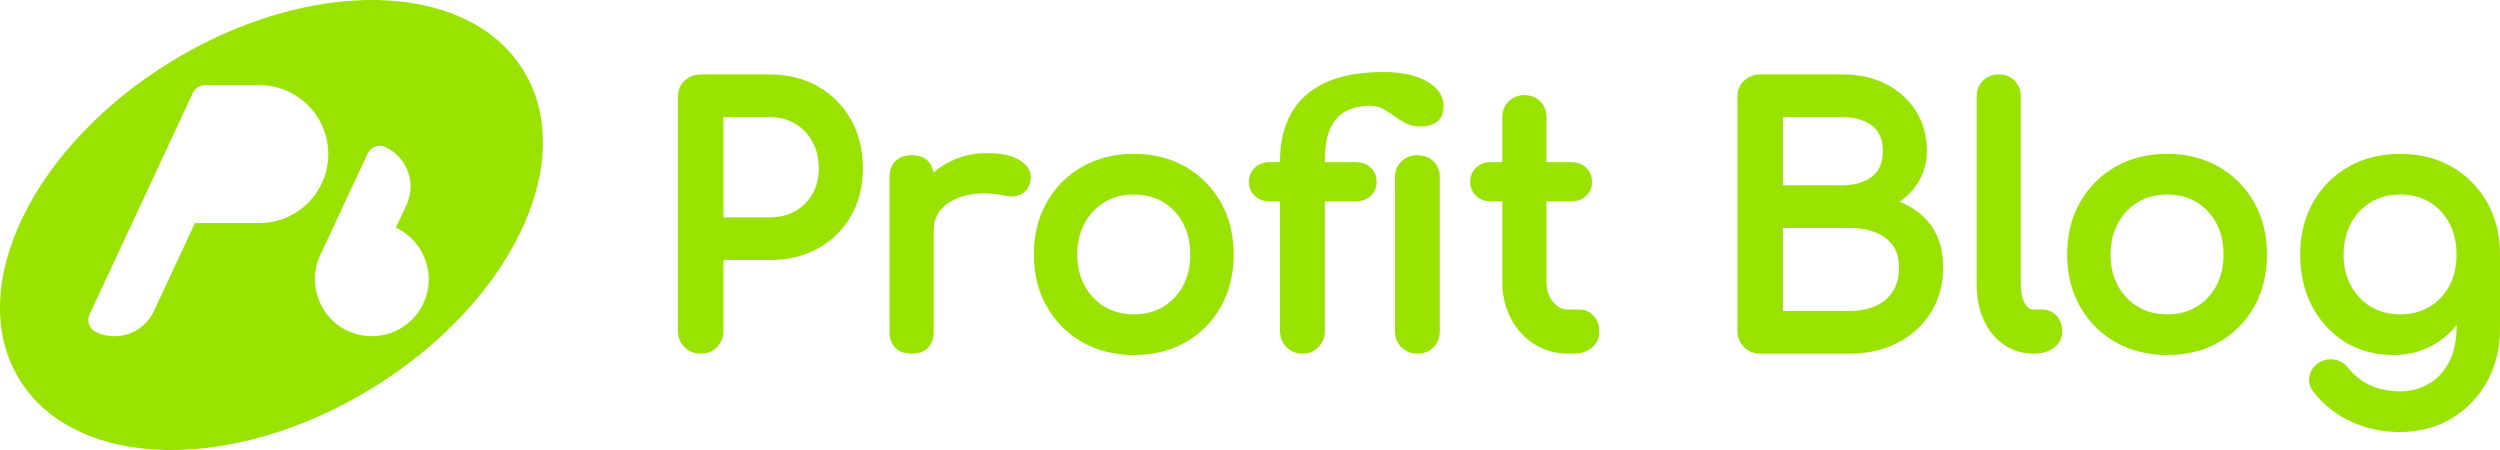 <?xml version="1.0" encoding="utf-8"?>
<!-- Generator: Adobe Illustrator 23.0.5, SVG Export Plug-In . SVG Version: 6.00 Build 0)  -->
<svg version="1.1" id="Слой_1" xmlns="http://www.w3.org/2000/svg" xmlns:xlink="http://www.w3.org/1999/xlink" x="0px" y="0px"
	 viewBox="0 0 2000 360.01" style="enable-background:new 0 0 2000 360.01;" xml:space="preserve">
<style type="text/css">
	.st0{fill:#9AE200;}
</style>
<g>
	<path class="st0" d="M654.41,69.15C654.4,69.15,654.4,69.15,654.41,69.15c-11.22-6.38-24.21-9.62-38.63-9.62h-55.24
		c-5.05,0-9.39,1.71-12.89,5.09c-3.52,3.41-5.31,7.83-5.31,13.11v186.98c0,5.09,1.77,9.44,5.27,12.93s7.84,5.27,12.93,5.27
		c5.29,0,9.71-1.79,13.12-5.31c3.38-3.49,5.08-7.83,5.08-12.88v-56.65h37.04c14.4,0,27.38-3.14,38.58-9.32
		c11.25-6.21,20.16-14.97,26.48-26.04c6.29-11.04,9.48-23.76,9.48-37.81c0-14.58-3.18-27.7-9.46-39.01
		C674.55,84.55,665.66,75.55,654.41,69.15z M655.03,134.91c0,7.57-1.69,14.36-5.02,20.19c-3.33,5.81-7.96,10.44-13.77,13.76
		c-5.83,3.33-12.71,5.02-20.46,5.02h-37.04V93.72h37.04c7.72,0,14.58,1.77,20.39,5.26c5.82,3.49,10.47,8.35,13.8,14.43
		C653.33,119.54,655.03,126.77,655.03,134.91z"/>
	<path class="st0" d="M816.33,128.53L816.33,128.53c-6.14-4.06-14.91-6.03-26.83-6.03c-11.66,0-22.51,2.77-32.26,8.22
		c-3.76,2.1-7.29,4.58-10.55,7.39c-0.55-3.89-2-7.04-4.34-9.38c-3.04-3.03-7.43-4.57-13.06-4.57c-5.45,0-9.8,1.58-12.93,4.71
		c-3.13,3.13-4.72,7.48-4.72,12.93v123.46c0,5.67,1.61,10.08,4.77,13.11c3.11,3.01,7.45,4.53,12.88,4.53
		c5.66,0,10.08-1.6,13.12-4.77c3-3.12,4.53-7.46,4.53-12.88V184.6c0-7.49,2.3-13.48,7.05-18.3c4.87-4.95,11.7-8.4,20.31-10.26
		c8.83-1.9,18.98-1.71,30.09,0.54c2.89,0.67,5.65,0.78,8.18,0.31c2.7-0.49,5.14-1.67,7.23-3.52c2.2-1.94,3.67-4.64,4.35-7.85
		C825.34,140.93,824.95,134.24,816.33,128.53z"/>
	<path class="st0" d="M948.28,133.37L948.28,133.37c-11.96-6.84-25.8-10.31-41.12-10.31c-15.52,0-29.45,3.47-41.4,10.31
		c-11.97,6.85-21.51,16.44-28.36,28.5c-6.84,12.04-10.31,26.1-10.31,41.8c0,15.52,3.47,29.49,10.31,41.53
		c6.85,12.06,16.39,21.65,28.36,28.5c11.95,6.84,25.88,10.31,41.4,10.31s29.45-3.47,41.4-10.31c11.97-6.86,21.47-16.45,28.23-28.52
		c6.74-12.03,10.16-26,10.16-41.51c0-15.69-3.47-29.76-10.31-41.8C969.79,149.82,960.25,140.23,948.28,133.37z M952.2,203.68
		c0,9.44-1.94,17.84-5.76,24.98c-3.79,7.07-9.13,12.71-15.85,16.75c-6.72,4.03-14.61,6.08-23.44,6.08s-16.72-2.05-23.44-6.08
		c-6.74-4.05-12.13-9.69-16.01-16.78c-3.9-7.13-5.88-15.52-5.88-24.95s1.98-17.88,5.89-25.1c3.88-7.17,9.26-12.86,16-16.9
		c6.72-4.04,14.61-6.08,23.44-6.08s16.71,2.05,23.44,6.08c6.72,4.04,12.05,9.72,15.85,16.87
		C950.26,185.78,952.2,194.23,952.2,203.68z"/>
	<path class="st0" d="M1133.91,124.17c-5.06,0-9.35,1.66-12.75,4.94c-3.43,3.32-5.17,7.69-5.17,12.98V265
		c0,5.09,1.73,9.4,5.12,12.79c3.4,3.41,7.71,5.13,12.8,5.13c5.29,0,9.66-1.74,12.98-5.18c3.28-3.39,4.94-7.68,4.94-12.75v-122.9
		c0-5.27-1.68-9.62-4.99-12.93C1143.52,125.84,1139.17,124.17,1133.91,124.17z"/>
	<path class="st0" d="M1131.32,60.81L1131.32,60.81c-6.89-2.13-15.03-3.21-24.2-3.21c-19.08,0-34.92,2.91-47.08,8.65
		c-12.39,5.86-21.62,14.26-27.41,24.98c-5.72,10.55-8.61,23.2-8.61,37.59v0.86h-8.04c-4.85,0-8.88,1.46-11.99,4.33
		c-3.2,2.95-4.83,6.88-4.83,11.66c0,4.42,1.63,8.15,4.83,11.1c3.11,2.88,7.14,4.33,11.99,4.33h8.04v103.88
		c0,4.88,1.71,9.12,5.08,12.61c3.41,3.53,7.72,5.31,12.84,5.31c5.11,0,9.43-1.79,12.84-5.31c3.38-3.49,5.08-7.73,5.08-12.61V161.11
		h24.61c4.84,0,8.87-1.46,11.99-4.33c3.2-2.96,4.82-6.69,4.82-11.1c0-4.77-1.62-8.69-4.82-11.66c-3.12-2.87-7.15-4.33-11.99-4.33
		h-24.61v-0.86c0-12,1.75-21.33,5.2-27.73c3.34-6.19,7.7-10.5,12.95-12.81c5.56-2.44,11.55-3.68,17.79-3.68
		c3.8,0,7.13,0.7,9.88,2.08c3.09,1.54,6.05,3.37,8.8,5.44c3.08,2.31,6.25,4.36,9.44,6.1c3.59,1.96,7.69,2.96,12.2,2.96
		c16.31,0,18.75-10.02,18.75-15.99c0-5.86-2.26-10.98-6.72-15.21C1144.05,66.09,1138.39,63.01,1131.32,60.81z"/>
	<path class="st0" d="M1263.72,247.62h-9.39c-4.72,0-8.63-1.98-11.94-6.04c-3.51-4.31-5.21-9.57-5.21-16.08v-64.38h19.64
		c4.84,0,8.87-1.46,11.99-4.33c3.2-2.96,4.82-6.69,4.82-11.1c0-4.77-1.62-8.69-4.83-11.66c-3.12-2.87-7.15-4.33-11.99-4.33h-19.64
		V93.76c0-5.08-1.68-9.34-4.99-12.66c-3.32-3.31-7.57-4.99-12.65-4.99c-5.08,0-9.34,1.68-12.66,4.99
		c-3.31,3.31-4.99,7.57-4.99,12.66v35.93h-8.87c-4.85,0-8.89,1.46-11.99,4.33c-3.2,2.96-4.82,6.88-4.82,11.66
		c0,4.41,1.62,8.15,4.82,11.1c3.11,2.88,7.14,4.33,11.99,4.33h8.87v64.38c0,10.71,2.29,20.51,6.79,29.12
		c4.53,8.67,10.83,15.62,18.74,20.65c7.96,5.07,17.01,7.64,26.92,7.64h4.97c5.71,0,10.49-1.61,14.22-4.78
		c3.92-3.33,5.91-7.66,5.91-12.87c0-5-1.49-9.21-4.43-12.5C1271.94,249.35,1268.15,247.62,1263.72,247.62z"/>
	<path class="st0" d="M1519.71,161.43c5.55-3.88,10.19-8.57,13.85-14.03c5.29-7.88,7.97-16.83,7.97-26.58
		c0-11.9-2.94-22.62-8.74-31.87c-5.77-9.2-13.8-16.49-23.87-21.67c-9.99-5.14-21.69-7.75-34.76-7.75h-66.01
		c-5.05,0-9.39,1.71-12.89,5.08c-3.53,3.41-5.31,7.82-5.31,13.12v186.98c0,5.09,1.77,9.44,5.27,12.93c3.49,3.5,7.84,5.27,12.93,5.27
		h71.81c14.38,0,27.34-2.98,38.52-8.87c11.25-5.91,20.16-14.14,26.48-24.45c6.33-10.33,9.54-22.34,9.54-35.7
		c0-14.86-4.02-27.12-11.96-36.46C1536.48,170.31,1528.82,164.94,1519.71,161.43z M1426.36,182.38h53.61
		c7.92,0,14.95,1.25,20.9,3.71c5.74,2.38,10.29,5.89,13.54,10.43c3.19,4.47,4.81,10.32,4.81,17.38c0,7.68-1.65,14.14-4.91,19.19
		c-3.32,5.14-7.75,8.92-13.56,11.57c-5.91,2.7-12.9,4.07-20.78,4.07h-53.61V182.38z M1497.66,141.25
		c-6.01,4.6-13.91,6.94-23.49,6.94h-47.81V93.72h47.81c9.59,0,17.5,2.3,23.51,6.83c5.75,4.34,8.55,10.97,8.55,20.27
		C1506.24,130.14,1503.43,136.83,1497.66,141.25z"/>
	<path class="st0" d="M1633.53,247.62h-6.9c-1.66,0-4.16-0.49-6.63-4.73c-2.22-3.8-3.34-8.82-3.34-14.92V77.18
		c0-5.08-1.68-9.33-4.99-12.66c-3.32-3.31-7.58-4.99-12.66-4.99c-5.08,0-9.34,1.68-12.65,4.99s-4.99,7.57-4.99,12.65v150.8
		c0,10.46,1.88,19.87,5.6,27.97c3.76,8.23,9.11,14.83,15.91,19.63c6.89,4.86,14.88,7.33,23.75,7.33h0.55
		c6.34,0,11.66-1.55,15.81-4.62c4.45-3.28,6.81-7.79,6.81-13.03c0-5-1.49-9.21-4.43-12.51
		C1642.31,249.35,1638.33,247.62,1633.53,247.62z"/>
	<path class="st0" d="M1774.91,133.37L1774.91,133.37c-11.96-6.84-25.8-10.31-41.12-10.31c-15.52,0-29.45,3.47-41.4,10.31
		c-11.97,6.85-21.51,16.44-28.36,28.5c-6.84,12.04-10.31,26.1-10.31,41.8c0,15.52,3.47,29.49,10.31,41.53
		c6.85,12.06,16.39,21.65,28.36,28.5c11.95,6.84,25.88,10.31,41.4,10.31s29.45-3.47,41.4-10.31c11.97-6.86,21.47-16.45,28.23-28.52
		c6.74-12.03,10.16-26,10.16-41.51c0-15.69-3.47-29.76-10.31-41.8C1796.42,149.82,1786.88,140.23,1774.91,133.37z M1778.83,203.68
		c0,9.44-1.94,17.84-5.76,24.98c-3.79,7.07-9.13,12.71-15.85,16.75c-6.72,4.03-14.61,6.08-23.44,6.08s-16.72-2.05-23.44-6.08
		c-6.74-4.05-12.13-9.69-16.01-16.78c-3.9-7.13-5.88-15.52-5.88-24.95s1.98-17.88,5.89-25.1c3.88-7.17,9.26-12.86,16-16.9
		c6.72-4.04,14.61-6.08,23.44-6.08s16.71,2.05,23.44,6.08c6.72,4.04,12.05,9.72,15.85,16.87
		C1776.89,185.78,1778.83,194.23,1778.83,203.68z"/>
	<path class="st0" d="M1989.7,161.88C1989.69,161.88,1989.69,161.88,1989.7,161.88c-6.85-12.06-16.39-21.65-28.36-28.51
		c-11.96-6.84-25.8-10.31-41.12-10.31c-15.52,0-29.45,3.47-41.4,10.31c-11.97,6.85-21.51,16.44-28.36,28.5
		c-6.84,12.04-10.31,26.1-10.31,41.8c0,15.48,3.21,29.42,9.56,41.42c6.37,12.07,15.25,21.67,26.38,28.54
		c11.14,6.89,24.14,10.38,38.61,10.38c13.41,0,25.47-3.52,35.83-10.45c5.52-3.7,10.46-8.19,14.74-13.44v1.27
		c0,11.28-2.08,20.89-6.18,28.58c-4.05,7.59-9.54,13.4-16.32,17.25c-6.84,3.88-14.43,5.85-22.55,5.85c-8.96,0-17.06-1.65-24.08-4.89
		c-6.96-3.23-12.81-7.78-17.32-13.46c-2.78-3.71-6.48-6.06-11-6.98c-4.62-0.95-9.08-0.01-13.29,2.8c-3.79,2.6-6.14,6.12-6.98,10.44
		c-0.87,4.42,0.26,8.7,3.39,12.79c8.26,10.37,18.49,18.37,30.43,23.76c11.87,5.36,24.76,8.07,38.31,8.07
		c15.74,0,29.83-3.72,41.9-11.05c12.04-7.33,21.57-17.34,28.31-29.76c6.72-12.39,10.13-26.34,10.13-41.46v-59.66
		C2000,187.98,1996.53,173.92,1989.7,161.88z M1965.26,203.68c0,9.44-1.94,17.84-5.76,24.98c-3.79,7.07-9.12,12.71-15.85,16.75
		c-6.72,4.03-14.61,6.08-23.44,6.08s-16.72-2.05-23.44-6.08c-6.74-4.05-12.13-9.69-16.01-16.78c-3.9-7.13-5.88-15.52-5.88-24.95
		s1.98-17.88,5.89-25.1c3.88-7.17,9.26-12.86,16-16.9c6.72-4.04,14.61-6.08,23.44-6.08s16.71,2.05,23.44,6.08
		c6.72,4.04,12.05,9.72,15.85,16.87C1963.32,185.78,1965.26,194.23,1965.26,203.68z"/>
</g>
<g>
	<path class="st0" d="M418.88,56.62c-11.03-18.04-27.21-32.13-48.09-41.87c-19.84-9.26-43.07-14.21-69.04-14.71
		c-25.71-0.49-52.87,3.4-80.71,11.56c-28.72,8.42-56.95,21.05-83.91,37.54s-51.06,35.87-71.64,57.61
		c-19.95,21.07-35.78,43.48-47.05,66.59C7.05,196.7,0.88,219.63,0.09,241.51c-0.83,23.02,4.34,43.84,15.37,61.88
		c11.03,18.04,27.21,32.13,48.09,41.87c19.84,9.26,43.07,14.21,69.04,14.71c1.45,0.03,2.9,0.04,4.36,0.04
		c24.41,0,50.08-3.9,76.35-11.61c28.72-8.42,56.95-21.05,83.91-37.54c26.96-16.49,51.06-35.87,71.64-57.61
		c19.95-21.07,35.78-43.48,47.05-66.59c11.38-23.35,17.56-46.28,18.35-68.17C435.08,95.48,429.91,74.66,418.88,56.62z
		 M207.45,178.43h-51.46l-32.84,70.43c-8.13,17.44-28.86,24.98-46.29,16.85c-3.91-1.82-6.2-5.68-6.2-9.72
		c0-1.51,0.33-3.05,1.01-4.52l34.05-73.03l21.51-46.12l27.07-58.04c1.76-3.78,5.55-6.19,9.72-6.19h43.43
		c30.47,0,55.18,24.68,55.18,55.16S237.92,178.43,207.45,178.43z M338.75,242.67c-10.64,22.8-37.74,32.66-60.54,22.03
		c-1.96-0.92-3.84-1.96-5.61-3.11c-7.76-5.04-13.57-12.18-17.03-20.3c-4.9-11.49-5.08-24.92,0.61-37.13l18.61-39.9l3.38-7.25
		l15.93-34.16c1.82-3.9,5.68-6.19,9.72-6.19c1.51,0,3.05,0.33,4.52,1.01c17.44,8.13,24.98,28.86,16.85,46.29l-1.12,2.41l-7.35,15.77
		C339.52,192.77,349.38,219.87,338.75,242.67z"/>
</g>
</svg>
